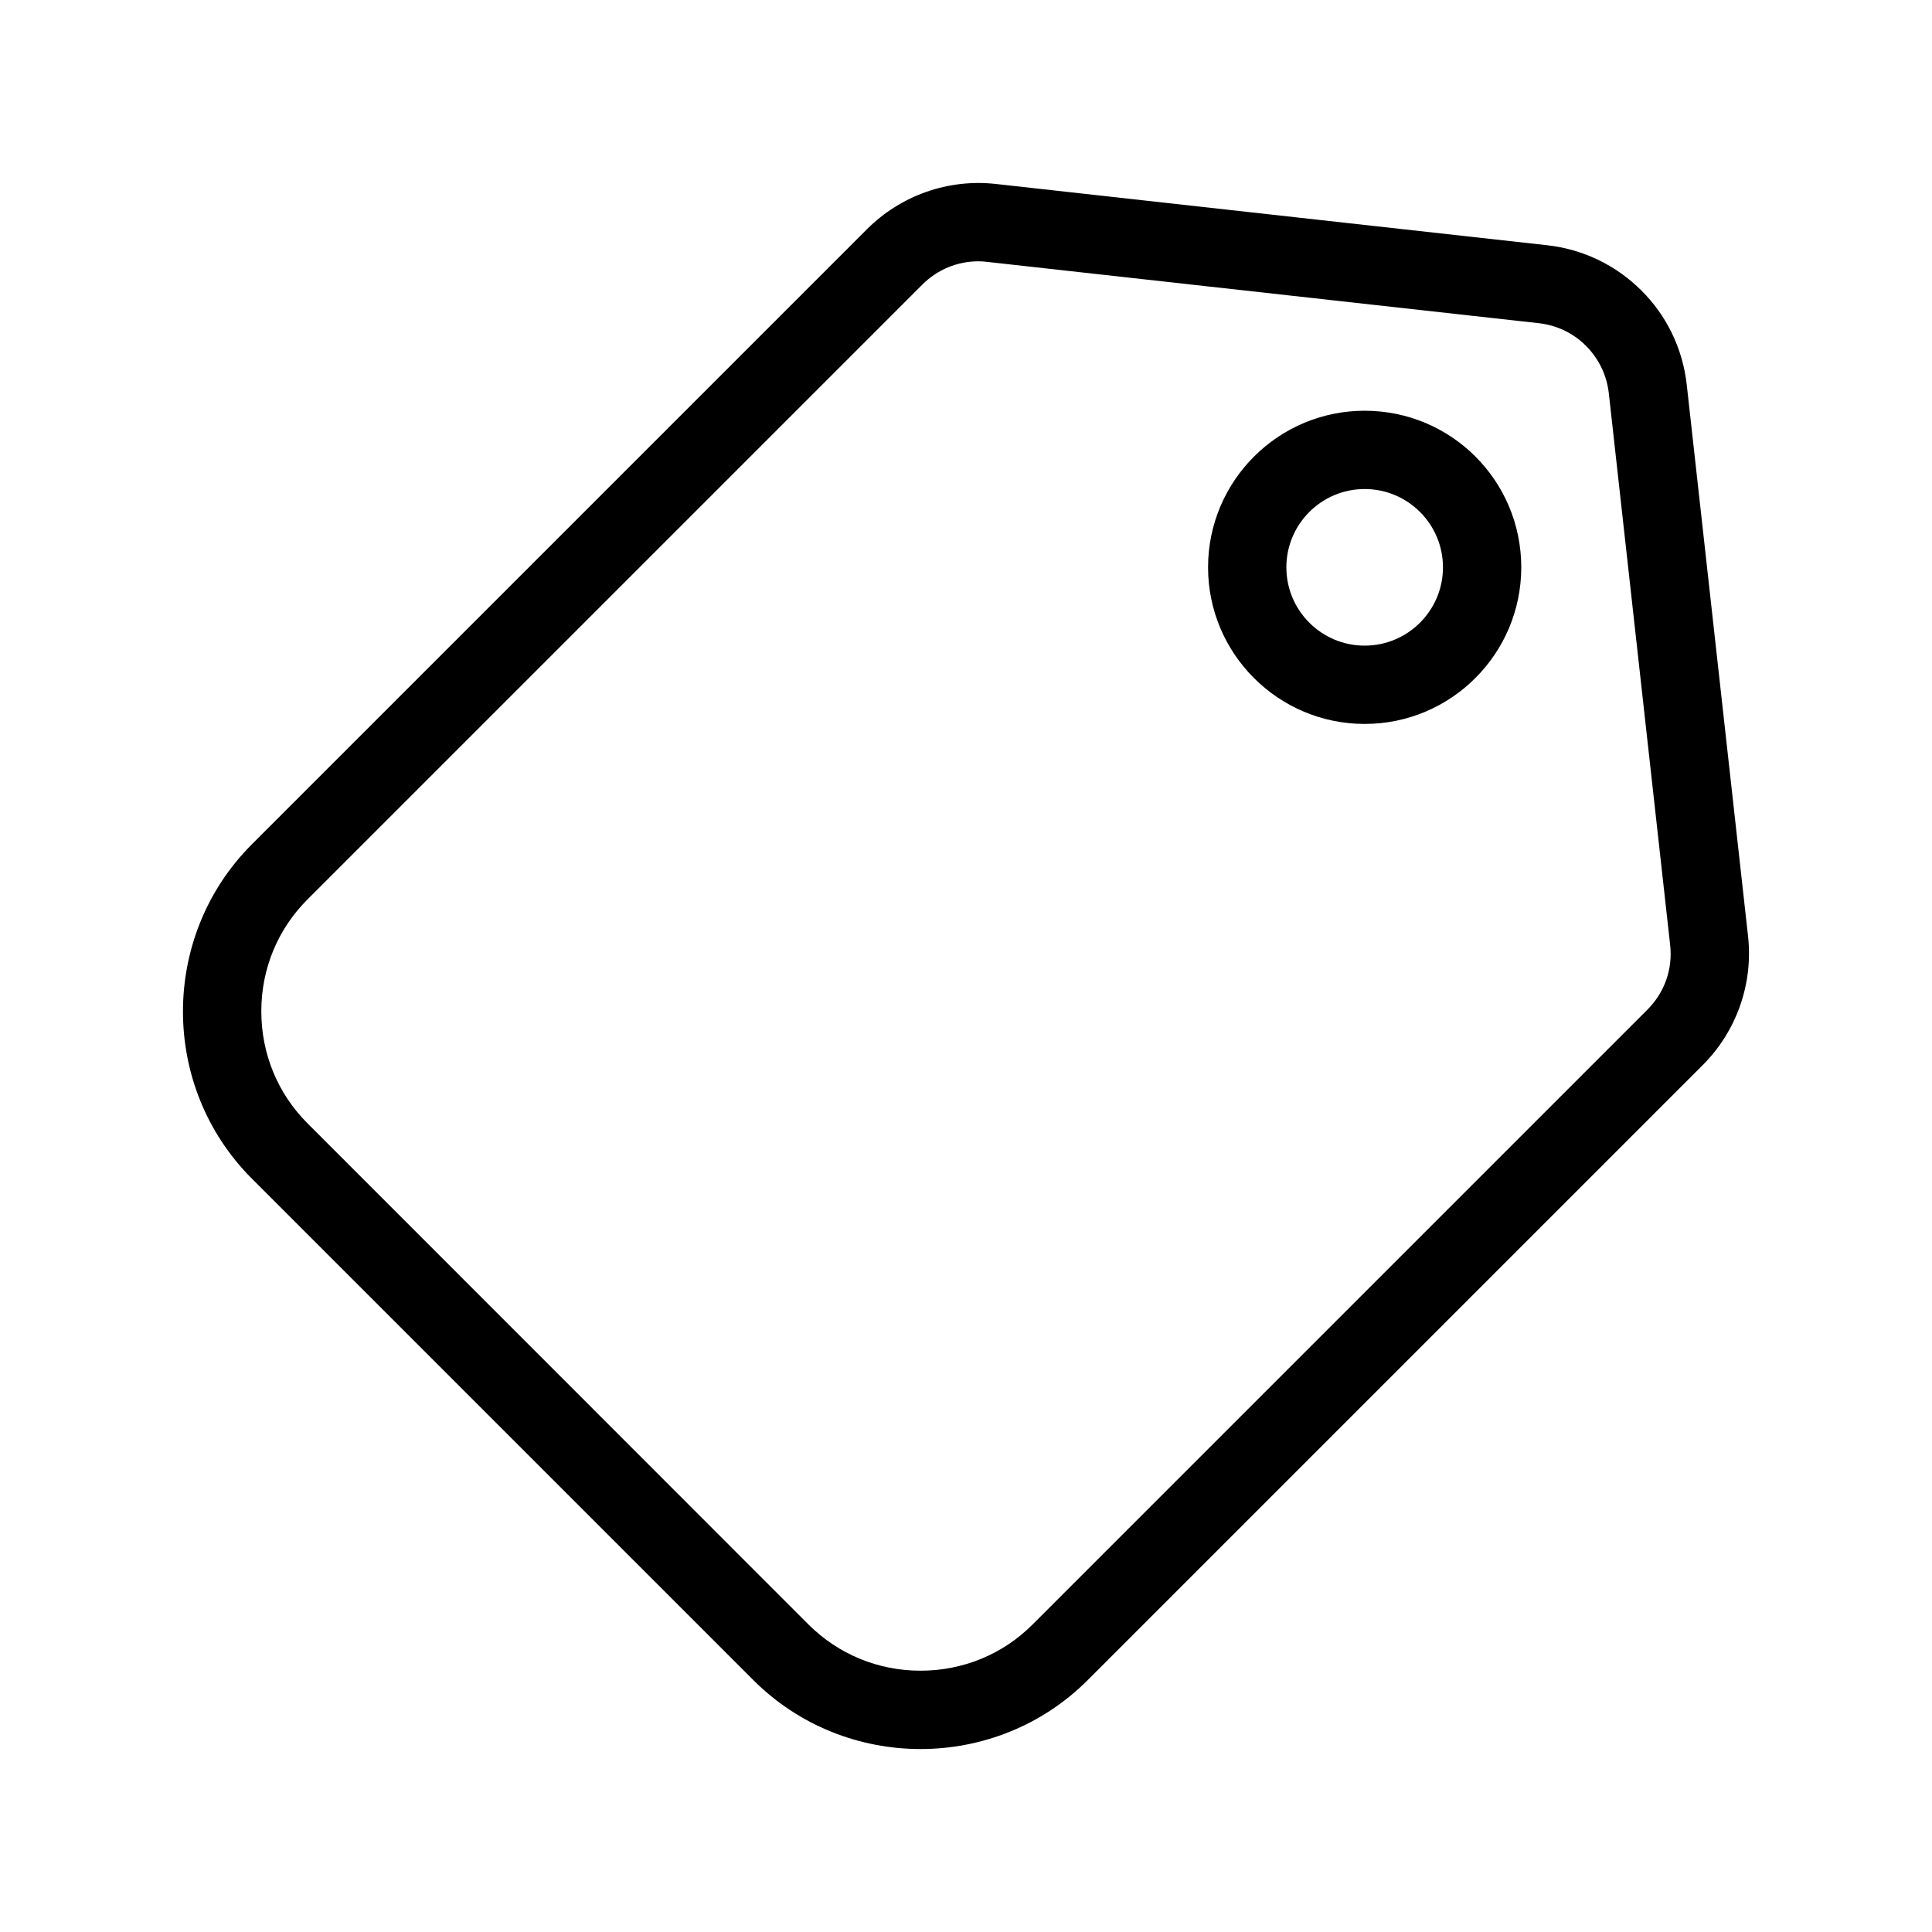 <?xml version="1.0" standalone="no"?><!DOCTYPE svg PUBLIC "-//W3C//DTD SVG 1.1//EN" "http://www.w3.org/Graphics/SVG/1.1/DTD/svg11.dtd"><svg t="1635517047068" class="icon" viewBox="0 0 1024 1024" version="1.1" xmlns="http://www.w3.org/2000/svg" p-id="1508" xmlns:xlink="http://www.w3.org/1999/xlink" width="200" height="200"><defs><style type="text/css"></style></defs><path d="M870 154c-13.1-13.1-30.4-21.8-49.8-24L527.8 97.5c-25.2-2.8-50.3 6-68.3 24l-326 326c-48.7 48.7-48.7 128.5 0 177.2l265.8 265.8c48.7 48.7 128.5 48.7 177.2 0l326-326c17.9-17.9 26.8-43.1 24-68.3L894 203.8c-2.2-19.4-10.9-36.8-24-49.8z m3.2 381.1l-326 326c-15.7 15.7-36.8 24.4-59.3 24.4s-43.5-8.7-59.3-24.4L162.9 595.3c-15.7-15.7-24.4-36.8-24.4-59.3s8.7-43.5 24.4-59.2l326-326c7.9-7.9 18.5-12.3 29.7-12.3 1.5 0 3.1 0.1 4.6 0.3l292.4 32.5c9.6 1.1 18.2 5.2 25 12 6.8 6.8 11 15.5 12.1 25.1l32.5 292.3c1.5 12.8-2.9 25.3-12 34.4z" p-id="1509"></path><path d="M723.3 217.7c-45.8 0-83 37.2-83 83s37.2 83 83 83 83-37.2 83-83c0-45.9-37.1-83-83-83z m0 124.5c-22.9 0-41.5-18.6-41.5-41.5s18.6-41.5 41.5-41.5 41.5 18.6 41.5 41.5-18.6 41.5-41.5 41.5z" p-id="1510"></path></svg>